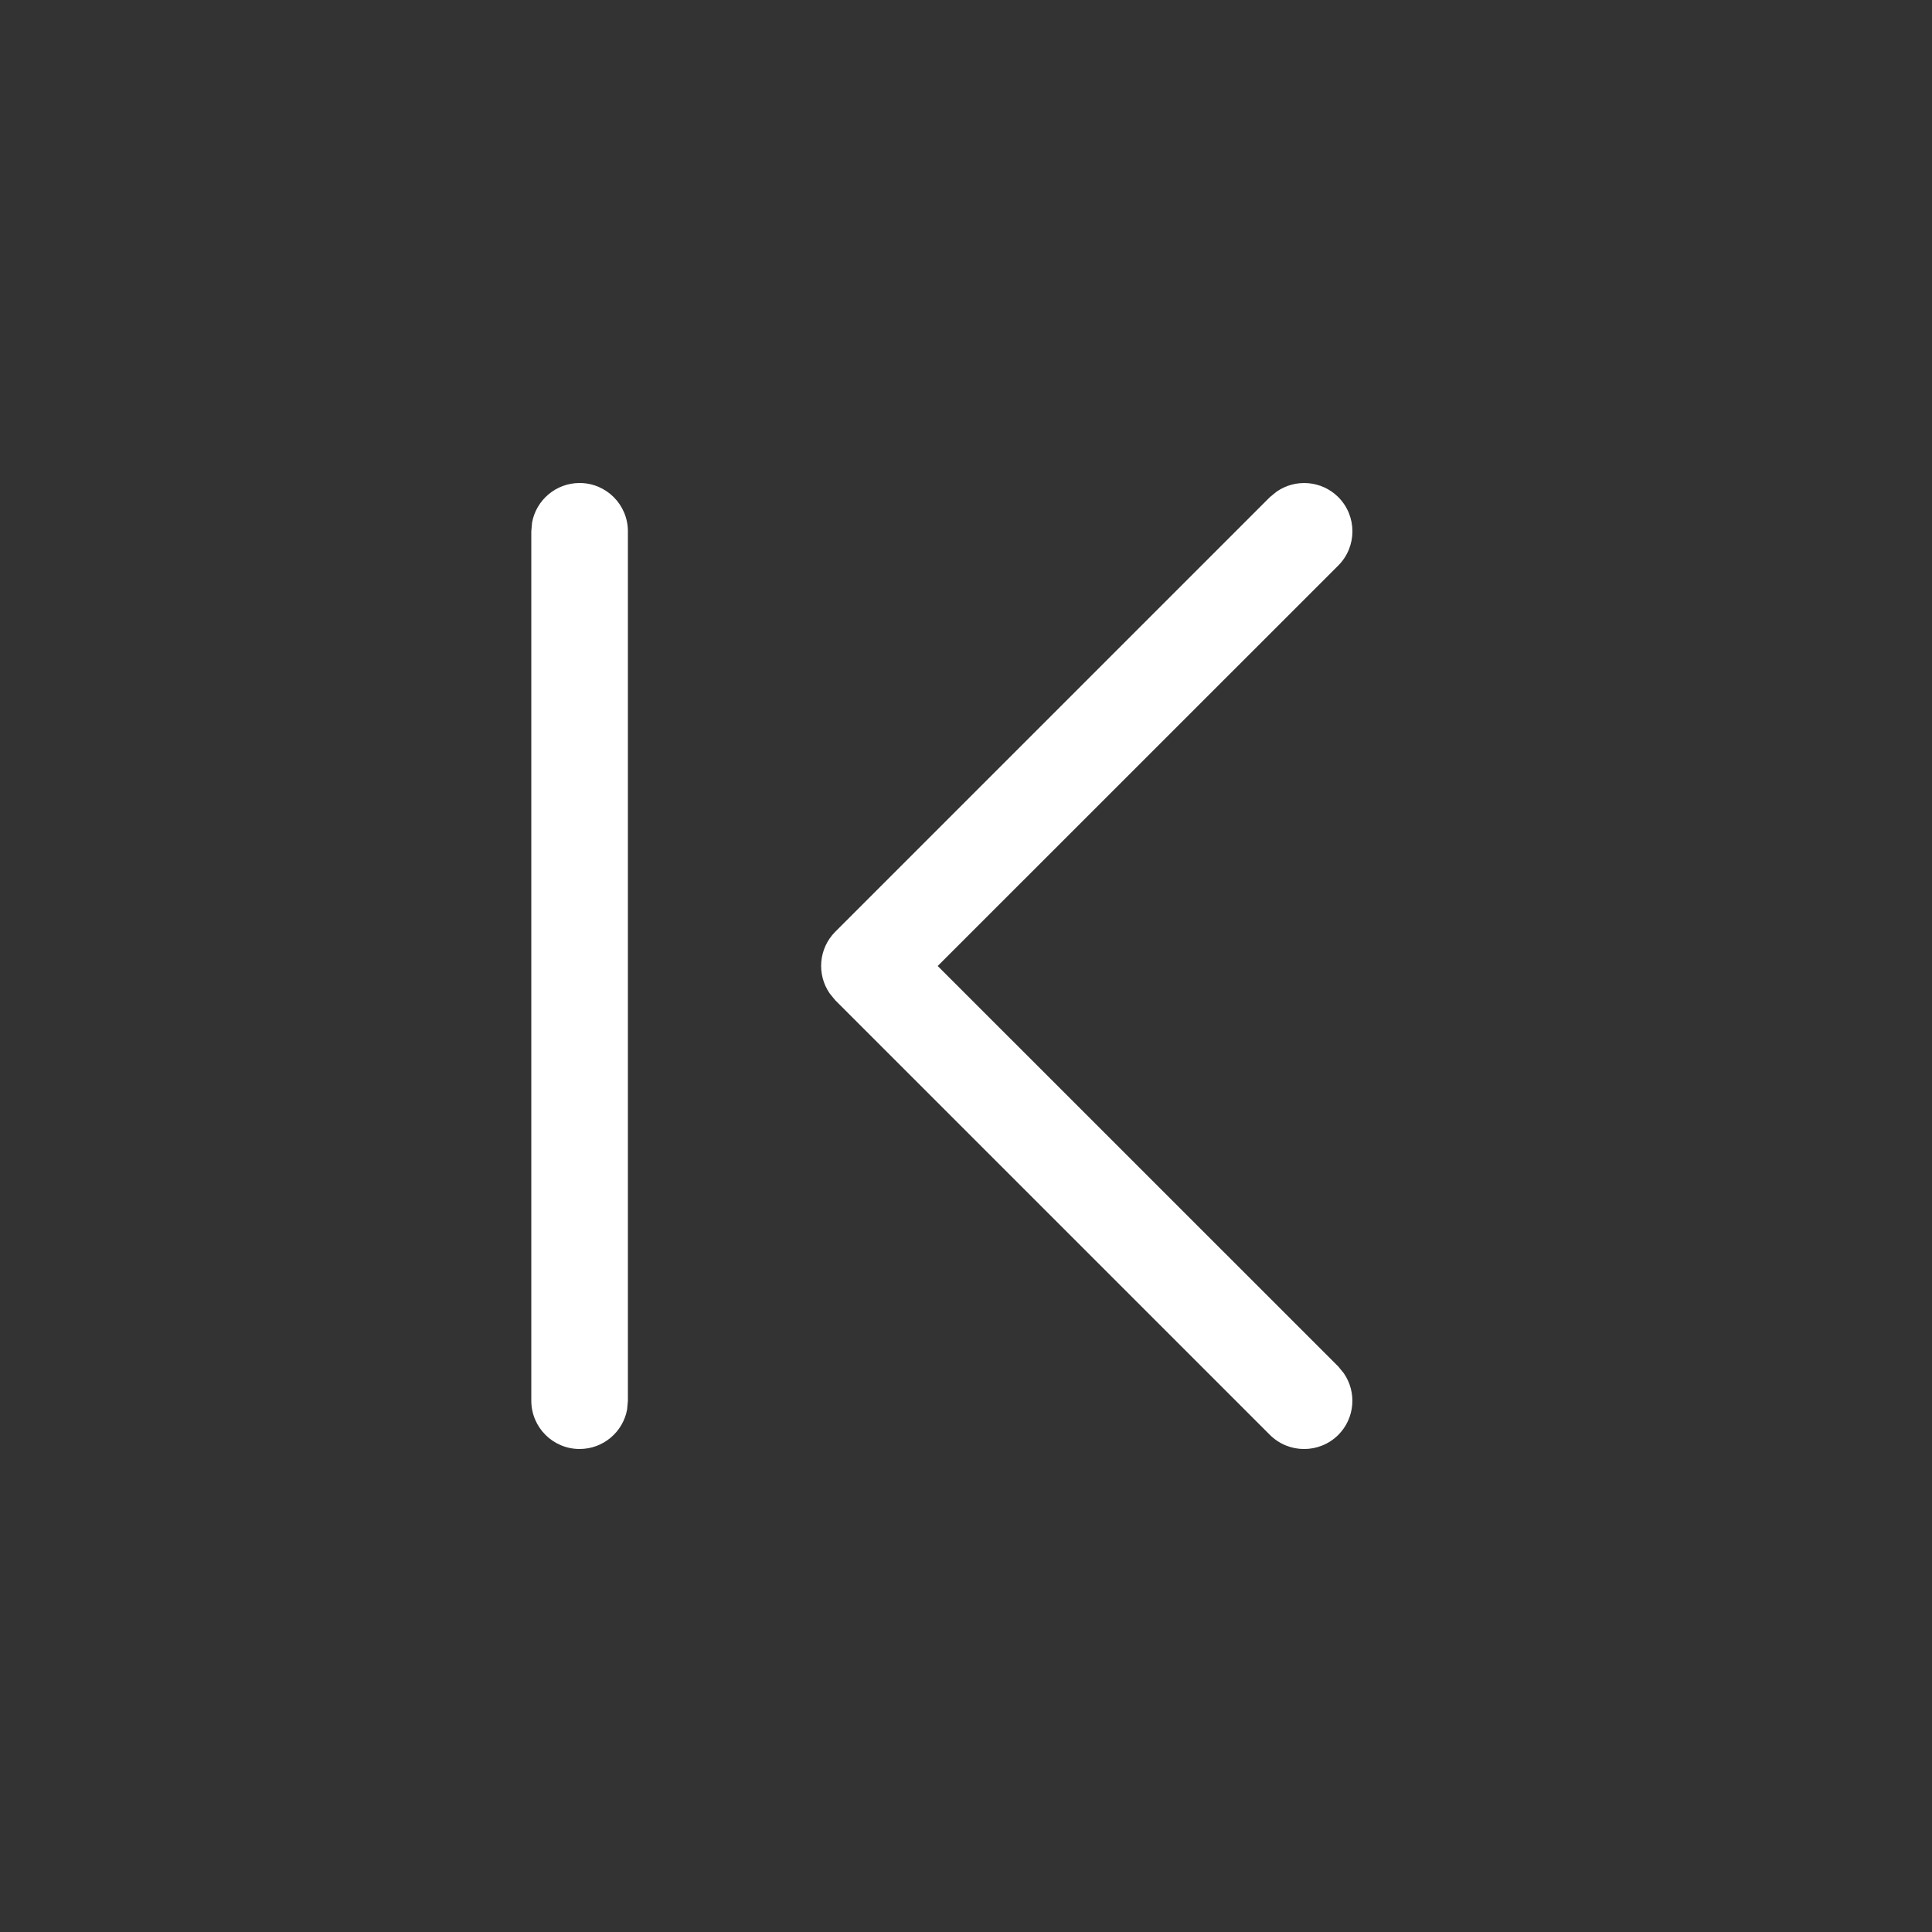 <svg width="20" height="20" viewBox="0 0 20 20" fill="none" xmlns="http://www.w3.org/2000/svg">
<rect x="0" y="0" width="20" height="20" fill="#333333" stroke="none"/>
<path d="M6 5C5.755 5 5.55 5.177 5.508 5.41L5.5 5.5V14.5C5.5 14.776 5.724 15 6 15C6.245 15 6.45 14.823 6.492 14.59L6.5 14.5V5.5C6.5 5.224 6.276 5 6 5ZM13.854 5.146C13.68 4.973 13.411 4.954 13.216 5.089L13.146 5.146L8.646 9.646C8.473 9.82 8.454 10.089 8.589 10.284L8.646 10.354L13.146 14.854C13.342 15.049 13.658 15.049 13.854 14.854C14.027 14.68 14.046 14.411 13.911 14.216L13.854 14.146L9.707 10L13.854 5.854C14.049 5.658 14.049 5.342 13.854 5.146Z" fill="#ffffff"/>
</svg>
